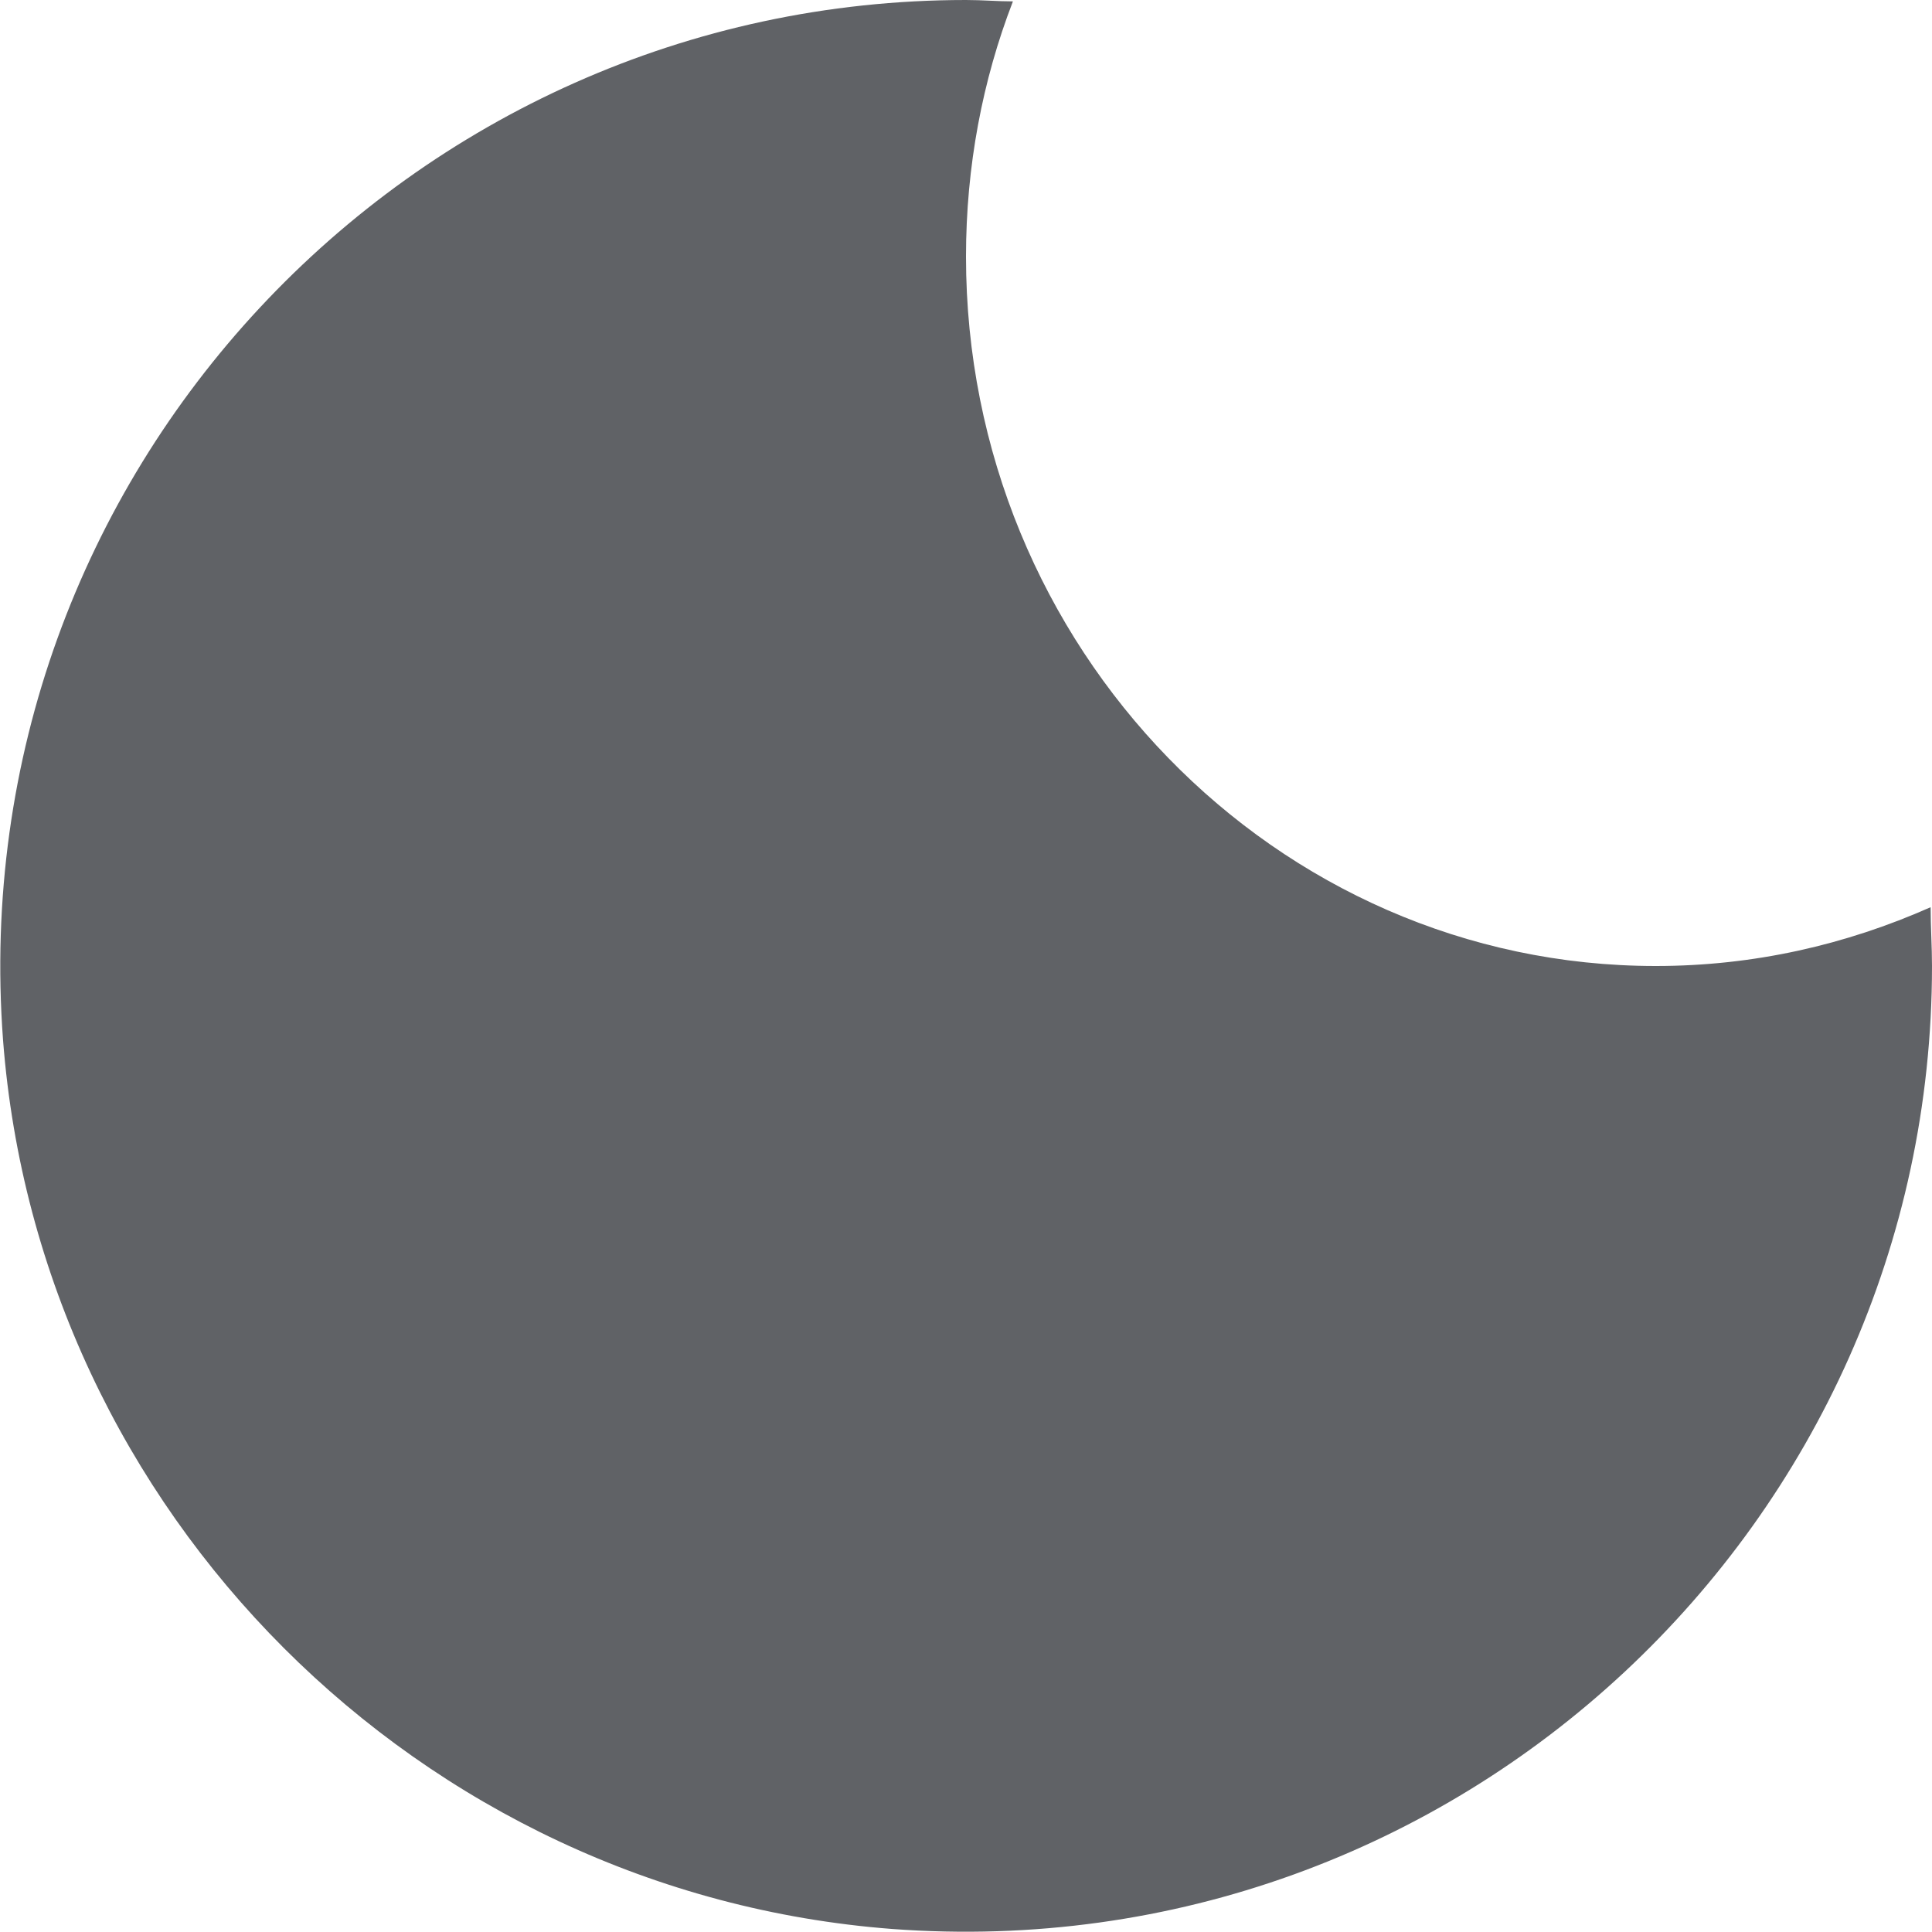 ﻿<?xml version="1.0" encoding="utf-8"?>
<svg version="1.1" xmlns:xlink="http://www.w3.org/1999/xlink" width="7px" height="7px" xmlns="http://www.w3.org/2000/svg">
  <g transform="matrix(1 0 0 1 -325 -104 )">
    <path d="M 5.999 3.5  C 4.621 3.5  3.5 2.346  3.5 0.93  C 3.5 0.602  3.56 0.29  3.67 0.005  C 3.615 0.005  3.56 0  3.5 0  C 1.482 0  -0.142 1.717  0.011 3.768  C 0.142 5.48  1.52 6.858  3.232 6.989  C 5.283 7.142  7 5.518  7 3.5  C 7 3.429  6.995 3.358  6.995 3.287  C 6.688 3.423  6.355 3.5  5.999 3.5  Z " fill-rule="nonzero" fill="#606266" stroke="none" transform="matrix(1 0 0 1 325 104 )" />
  </g>
</svg>